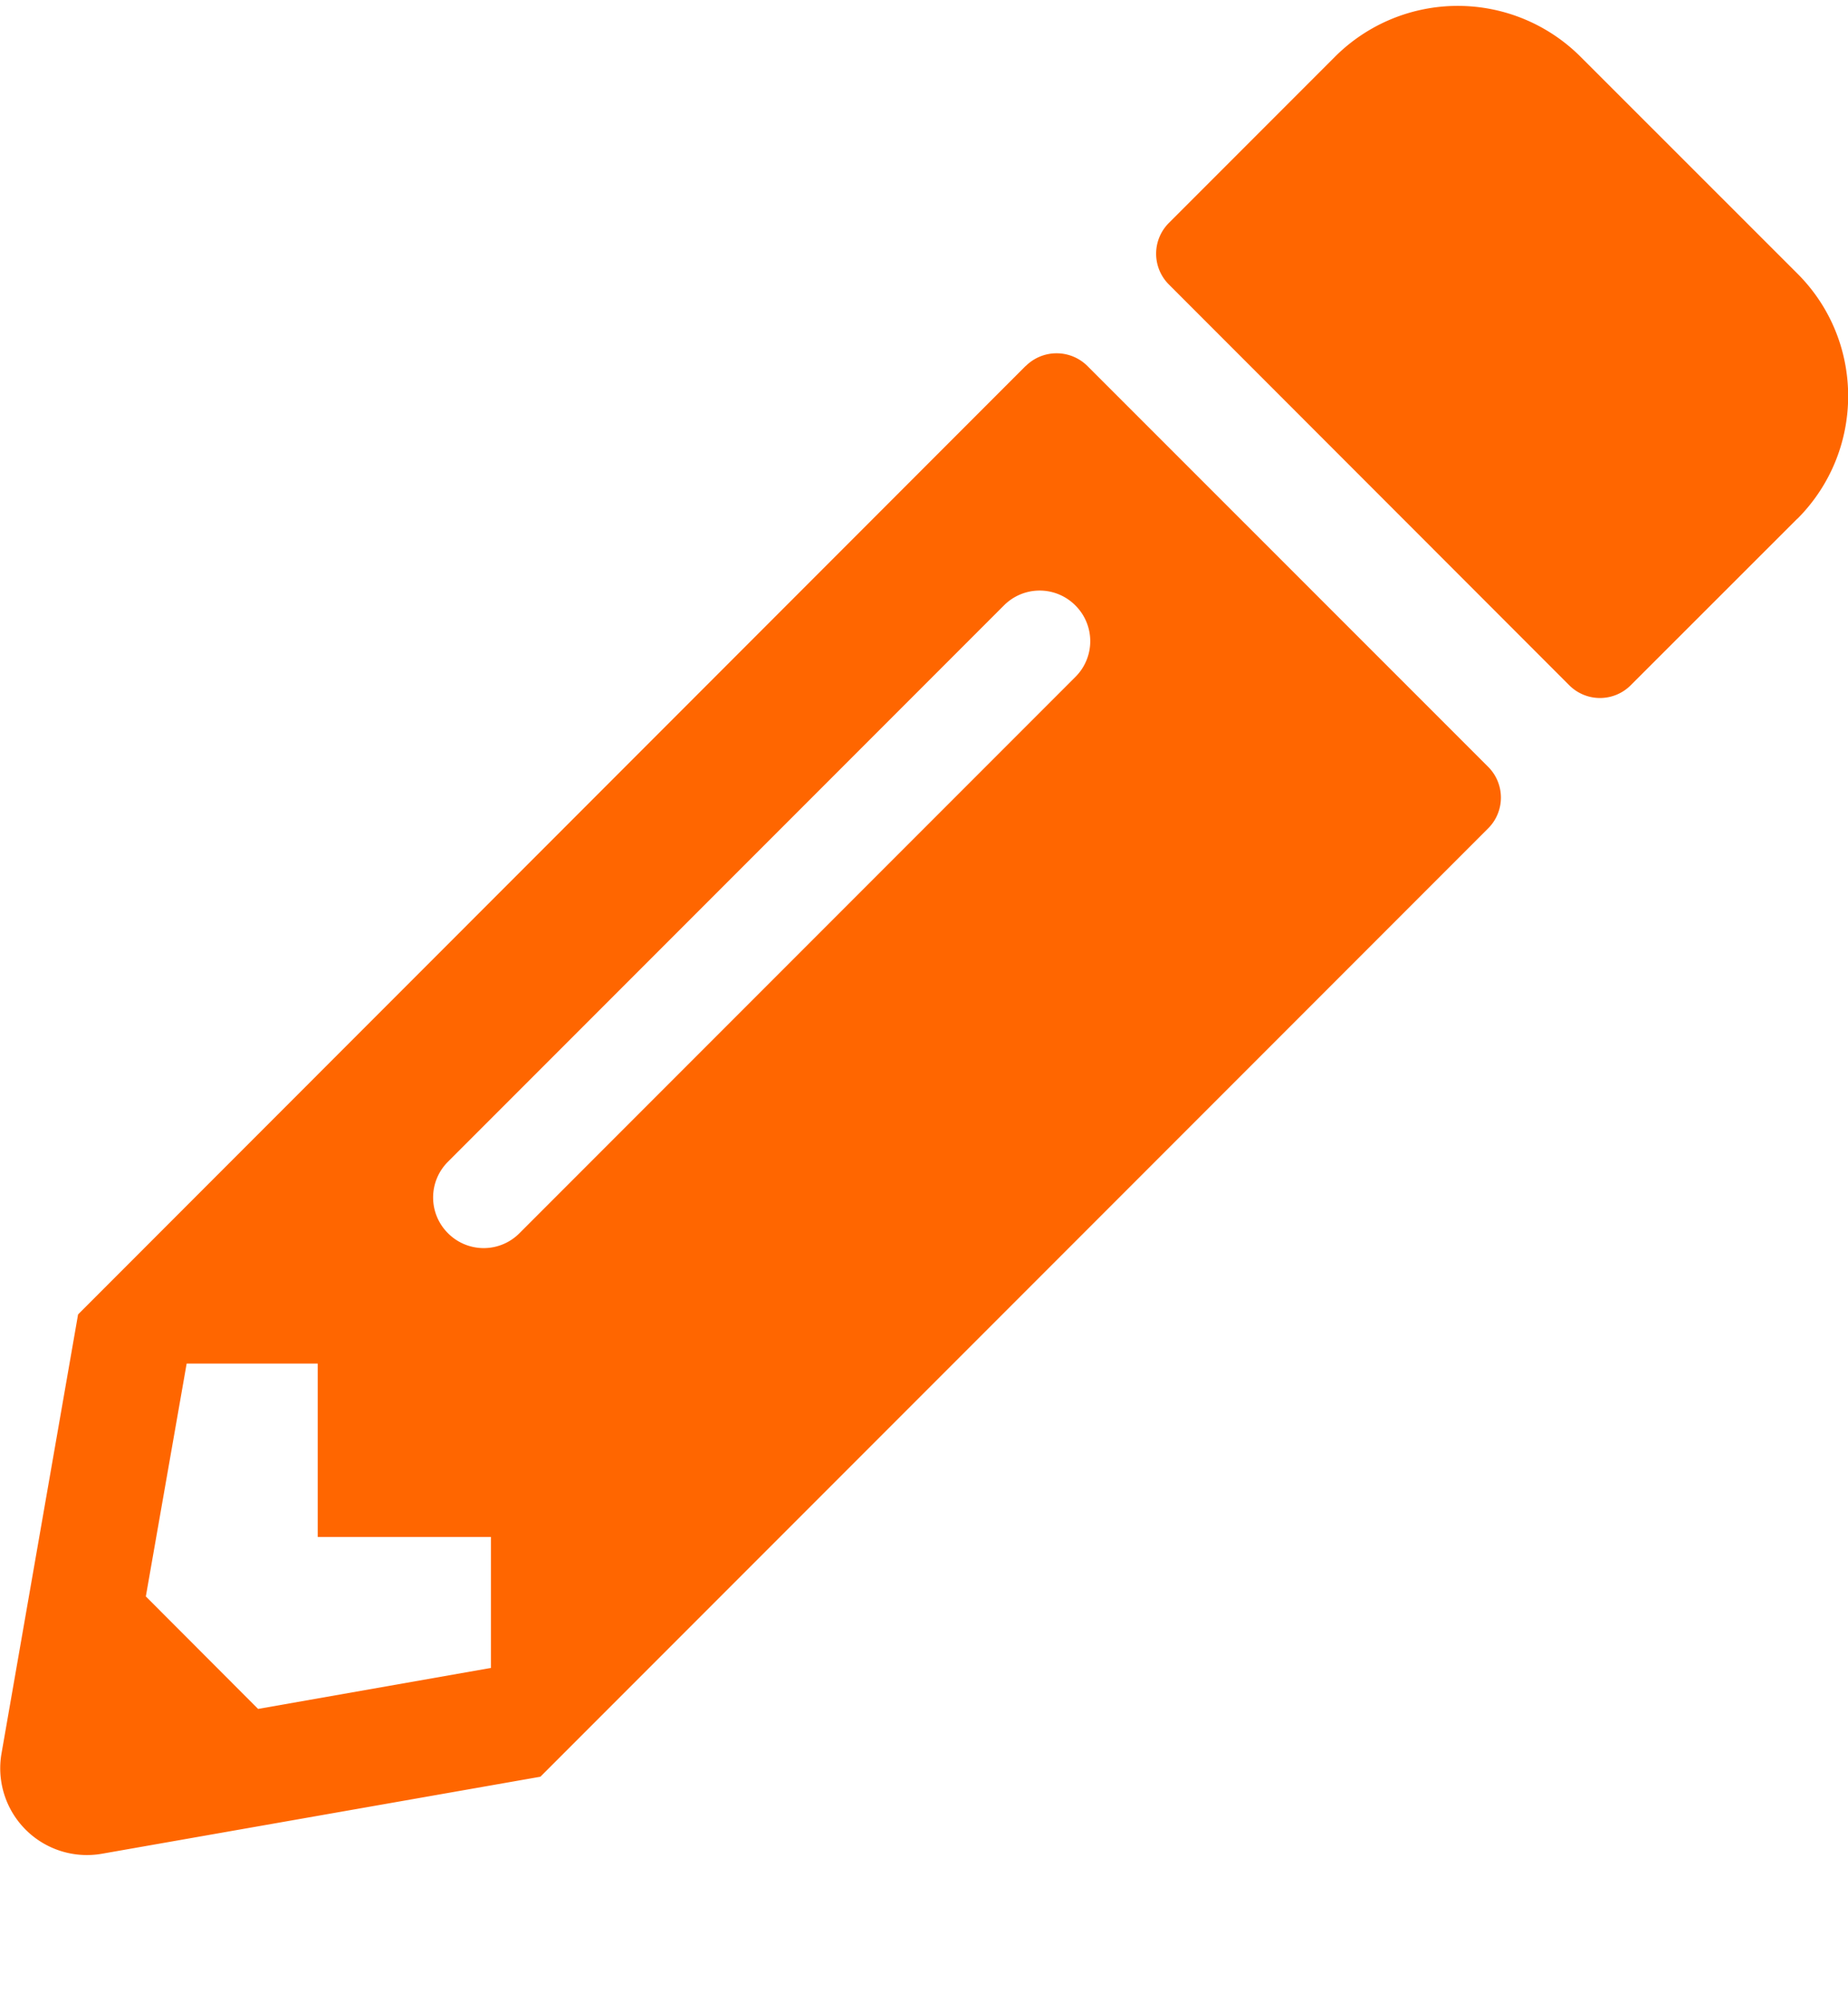 <svg width="12" height="13" fill="none" xmlns="http://www.w3.org/2000/svg"><path d="M11.67 3.367l-1.081 1.08a.282.282 0 01-.399 0l-2.6-2.601a.282.282 0 010-.399L8.67.367a1.128 1.128 0 011.592 0l1.409 1.408c.44.439.44 1.151 0 1.592zm-5.01-.992L.507 8.53.01 11.378a.563.563 0 00.651.652l2.848-.5 6.155-6.155a.282.282 0 000-.398L7.061 2.375a.284.284 0 00-.4 0zM2.909 8.003a.327.327 0 010-.464l3.61-3.61a.327.327 0 01.464 0 .327.327 0 010 .464l-3.61 3.61a.327.327 0 01-.464 0zm-.846 1.971h1.125v.85l-1.512.266-.729-.73.265-1.511h.851v1.125z" fill="#F60"/></svg>